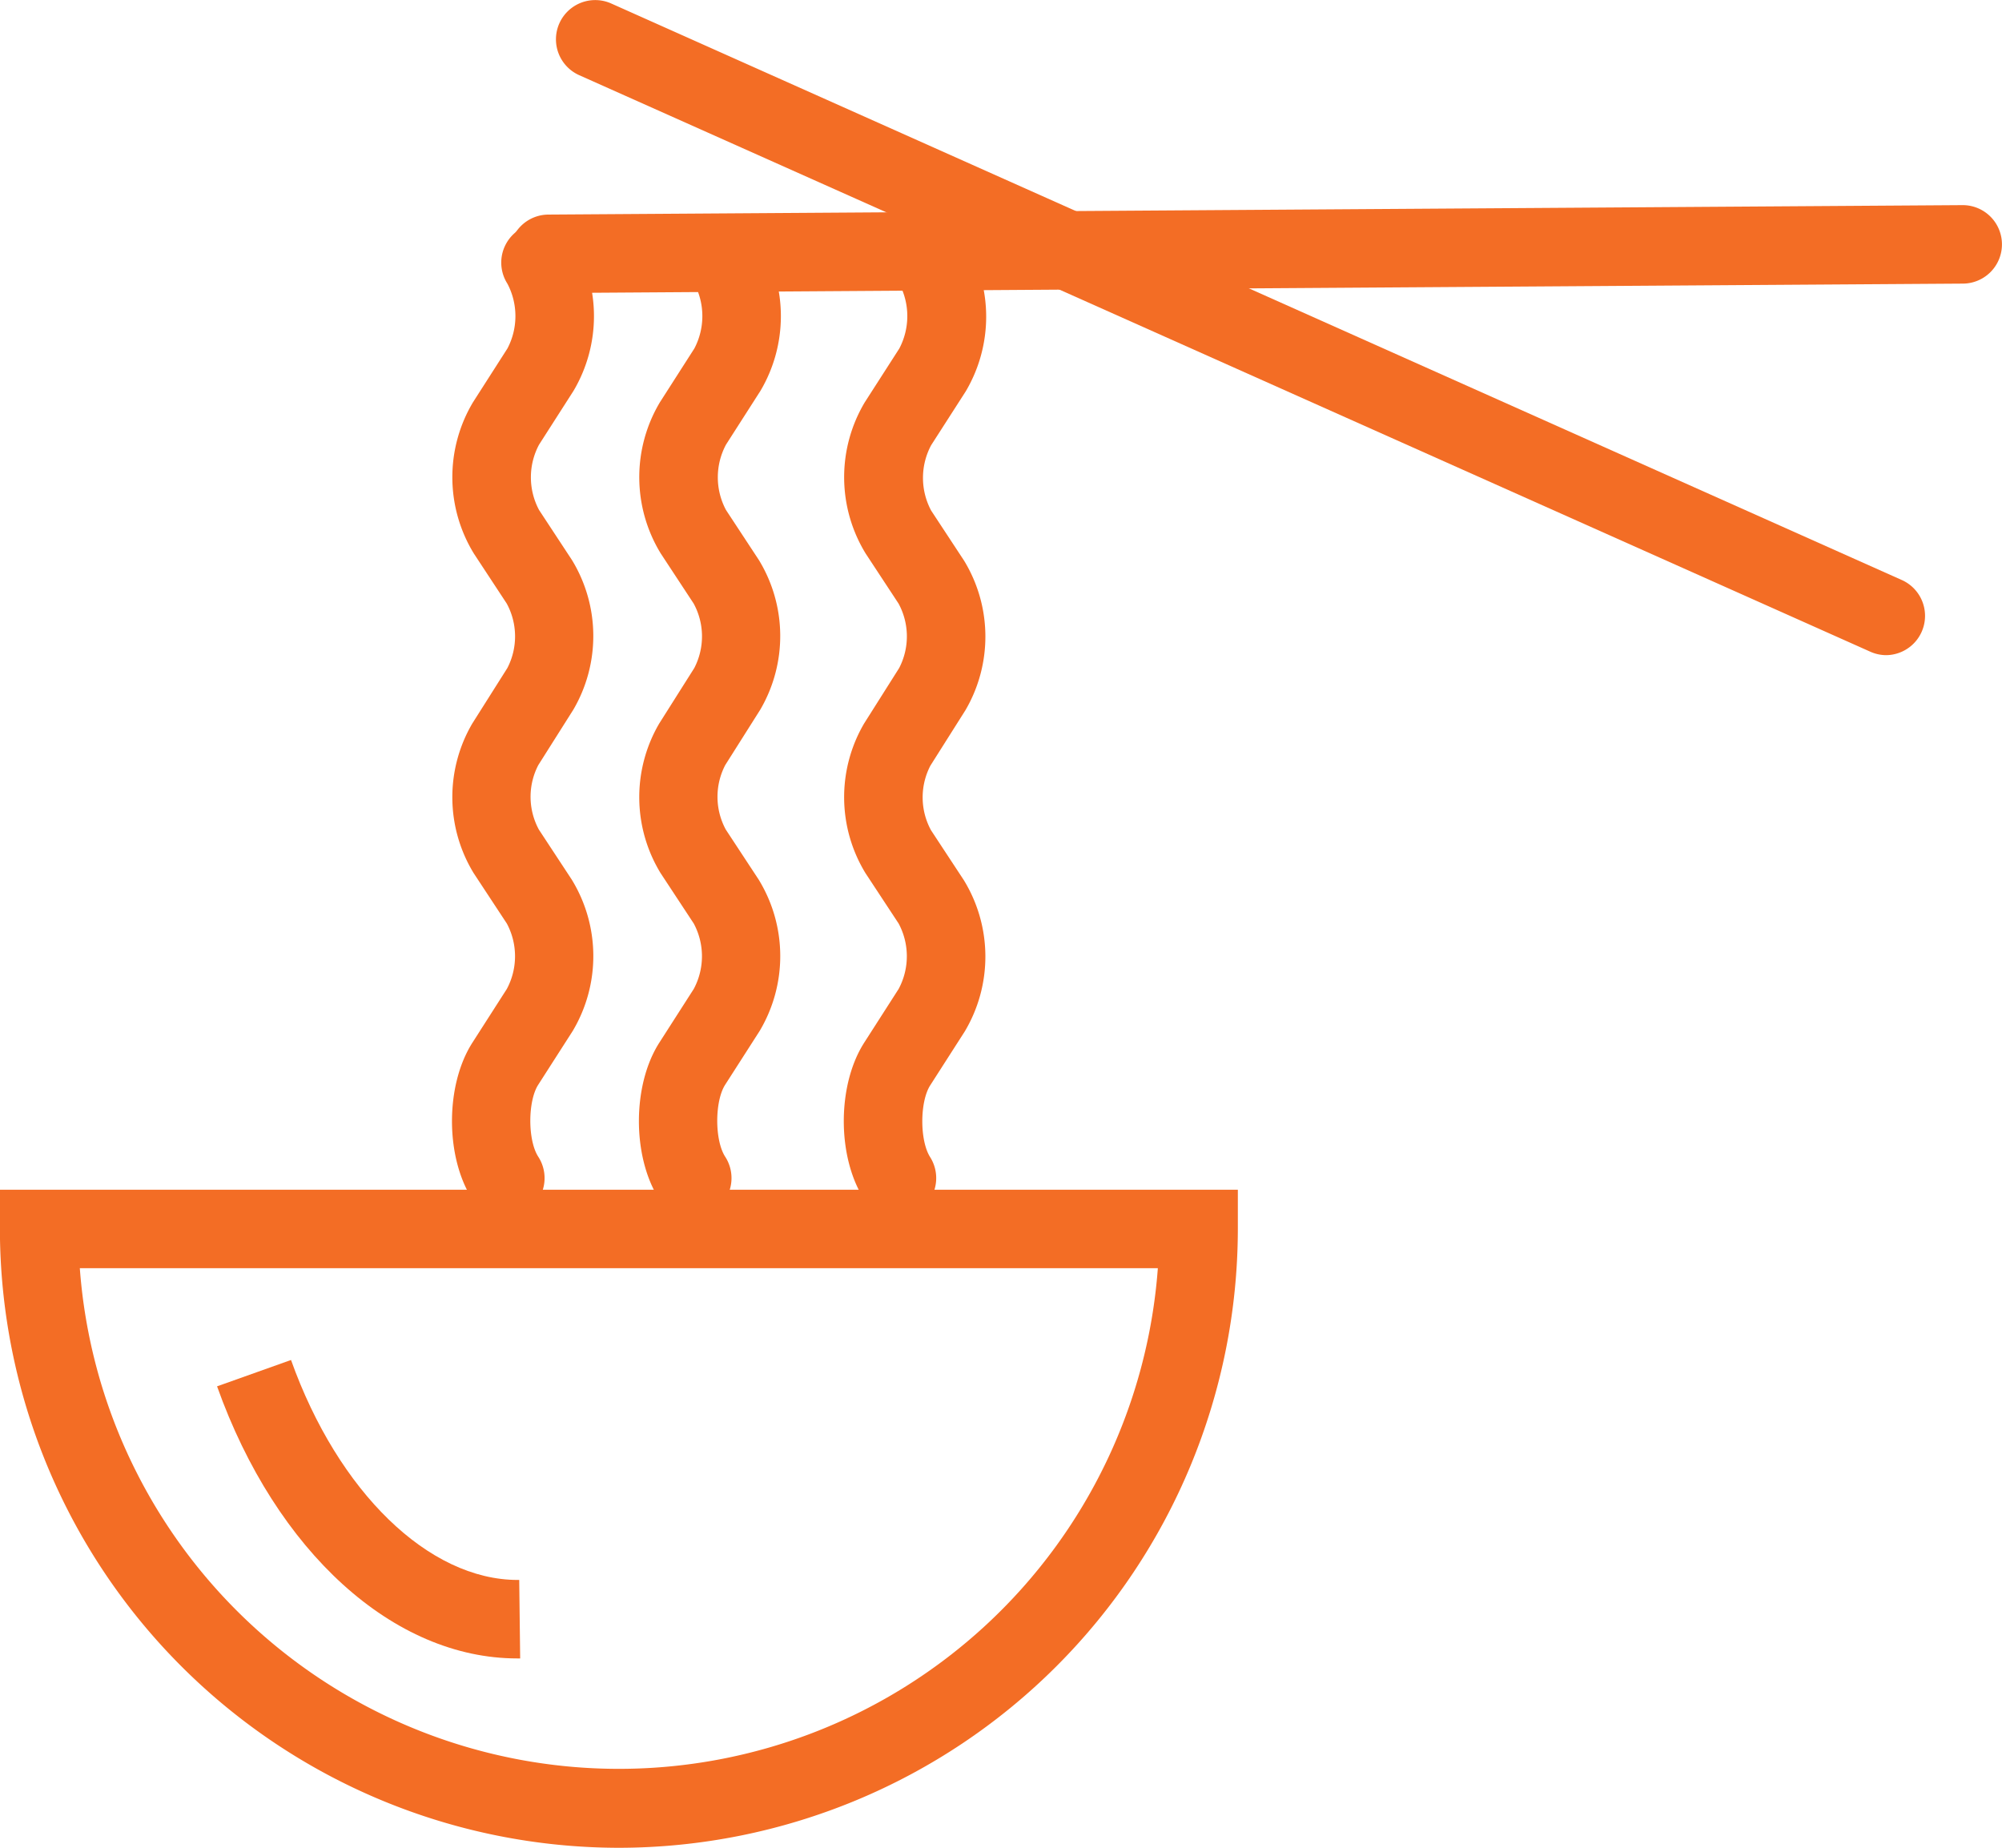 <svg xmlns="http://www.w3.org/2000/svg" viewBox="0 0 211.95 195.65"><defs><style>.a{fill:#f36d25;}</style></defs><title>ramen</title><path class="a" d="M776.27,942.46a4.15,4.15,0,0,1-3.51-1.92c-2.87-4.49-2.86-12.07,0-16.56l3.66-5.71a7.35,7.35,0,0,0,0-6.92L772.9,906a15.45,15.45,0,0,1-.14-15.83l3.71-5.87a7.29,7.29,0,0,0-.06-6.83l-3.49-5.31a15.49,15.49,0,0,1-.09-16l3.65-5.7a7.37,7.37,0,0,0,0-6.86,4.15,4.15,0,0,1,7-4.47,15.53,15.53,0,0,1,0,15.81l-3.65,5.7a7.35,7.35,0,0,0,0,6.92l3.49,5.31a15.45,15.45,0,0,1,.14,15.83l-3.71,5.87a7.29,7.29,0,0,0,.06,6.83l3.49,5.31a15.5,15.5,0,0,1,.1,16l-3.66,5.71c-1.11,1.74-1.12,5.86,0,7.61A4.16,4.16,0,0,1,776.27,942.46Z" transform="translate(-722.76 -813.56)"/><path class="a" d="M796.06,942.46a4.15,4.15,0,0,1-3.51-1.92c-2.87-4.49-2.86-12.07,0-16.56l3.66-5.71a7.35,7.35,0,0,0,0-6.92L792.69,906a15.45,15.45,0,0,1-.14-15.83l3.71-5.87a7.29,7.29,0,0,0-.06-6.83l-3.49-5.31a15.49,15.49,0,0,1-.09-16l3.65-5.7a7.37,7.37,0,0,0,0-6.86,4.15,4.15,0,0,1,7-4.47,15.54,15.54,0,0,1,0,15.81l-3.65,5.7a7.35,7.35,0,0,0,0,6.92l3.49,5.31a15.45,15.45,0,0,1,.14,15.83l-3.71,5.87a7.29,7.29,0,0,0,.06,6.83l3.49,5.31a15.5,15.5,0,0,1,.1,16l-3.66,5.71c-1.11,1.74-1.12,5.86,0,7.61A4.16,4.16,0,0,1,796.06,942.46Z" transform="translate(-722.76 -813.56)"/><path class="a" d="M817.75,942.46a4.15,4.15,0,0,1-3.51-1.92c-2.87-4.49-2.86-12.07,0-16.56l3.66-5.71a7.35,7.35,0,0,0,0-6.92L814.38,906a15.45,15.45,0,0,1-.14-15.83l3.71-5.87a7.29,7.29,0,0,0-.06-6.83l-3.49-5.31a15.49,15.49,0,0,1-.09-16l3.66-5.7a7.38,7.38,0,0,0,0-6.86,4.15,4.15,0,1,1,7-4.47A15.53,15.53,0,0,1,825,855l-3.66,5.7a7.35,7.35,0,0,0,0,6.92l3.49,5.31a15.45,15.45,0,0,1,.14,15.83l-3.71,5.87a7.29,7.29,0,0,0,.06,6.83l3.49,5.31a15.49,15.49,0,0,1,.09,16l-3.66,5.71c-1.11,1.74-1.12,5.86,0,7.61A4.16,4.16,0,0,1,817.75,942.46Z" transform="translate(-722.76 -813.56)"/><path class="a" d="M922.47,882.93a4.13,4.13,0,0,1-1.69-.36l-136.7-61.05a4.15,4.15,0,0,1,3.39-7.59L924.16,875A4.16,4.16,0,0,1,922.47,882.93Z" transform="translate(-722.76 -813.56)"/><path class="a" d="M780.84,844.59a4.15,4.15,0,0,1,0-8.31l149.71-1h0a4.15,4.15,0,0,1,0,8.31l-149.71,1h0Z" transform="translate(-722.76 -813.56)"/><path class="a" d="M788.28,1009.21a65.6,65.6,0,0,1-65.53-65.53v-4.15H853.81v4.15A65.6,65.6,0,0,1,788.28,1009.21Zm-57.07-61.37a57.22,57.22,0,0,0,114.13,0H731.21Z" transform="translate(-722.76 -813.56)"/><path class="a" d="M777.52,989.16c-13.08,0-25.53-11.27-31.78-28.81l7.83-2.79c5,14,14.59,23.29,24,23.29h0.16l0.1,8.31h-0.27Z" transform="translate(-722.76 -813.56)"/></svg>
